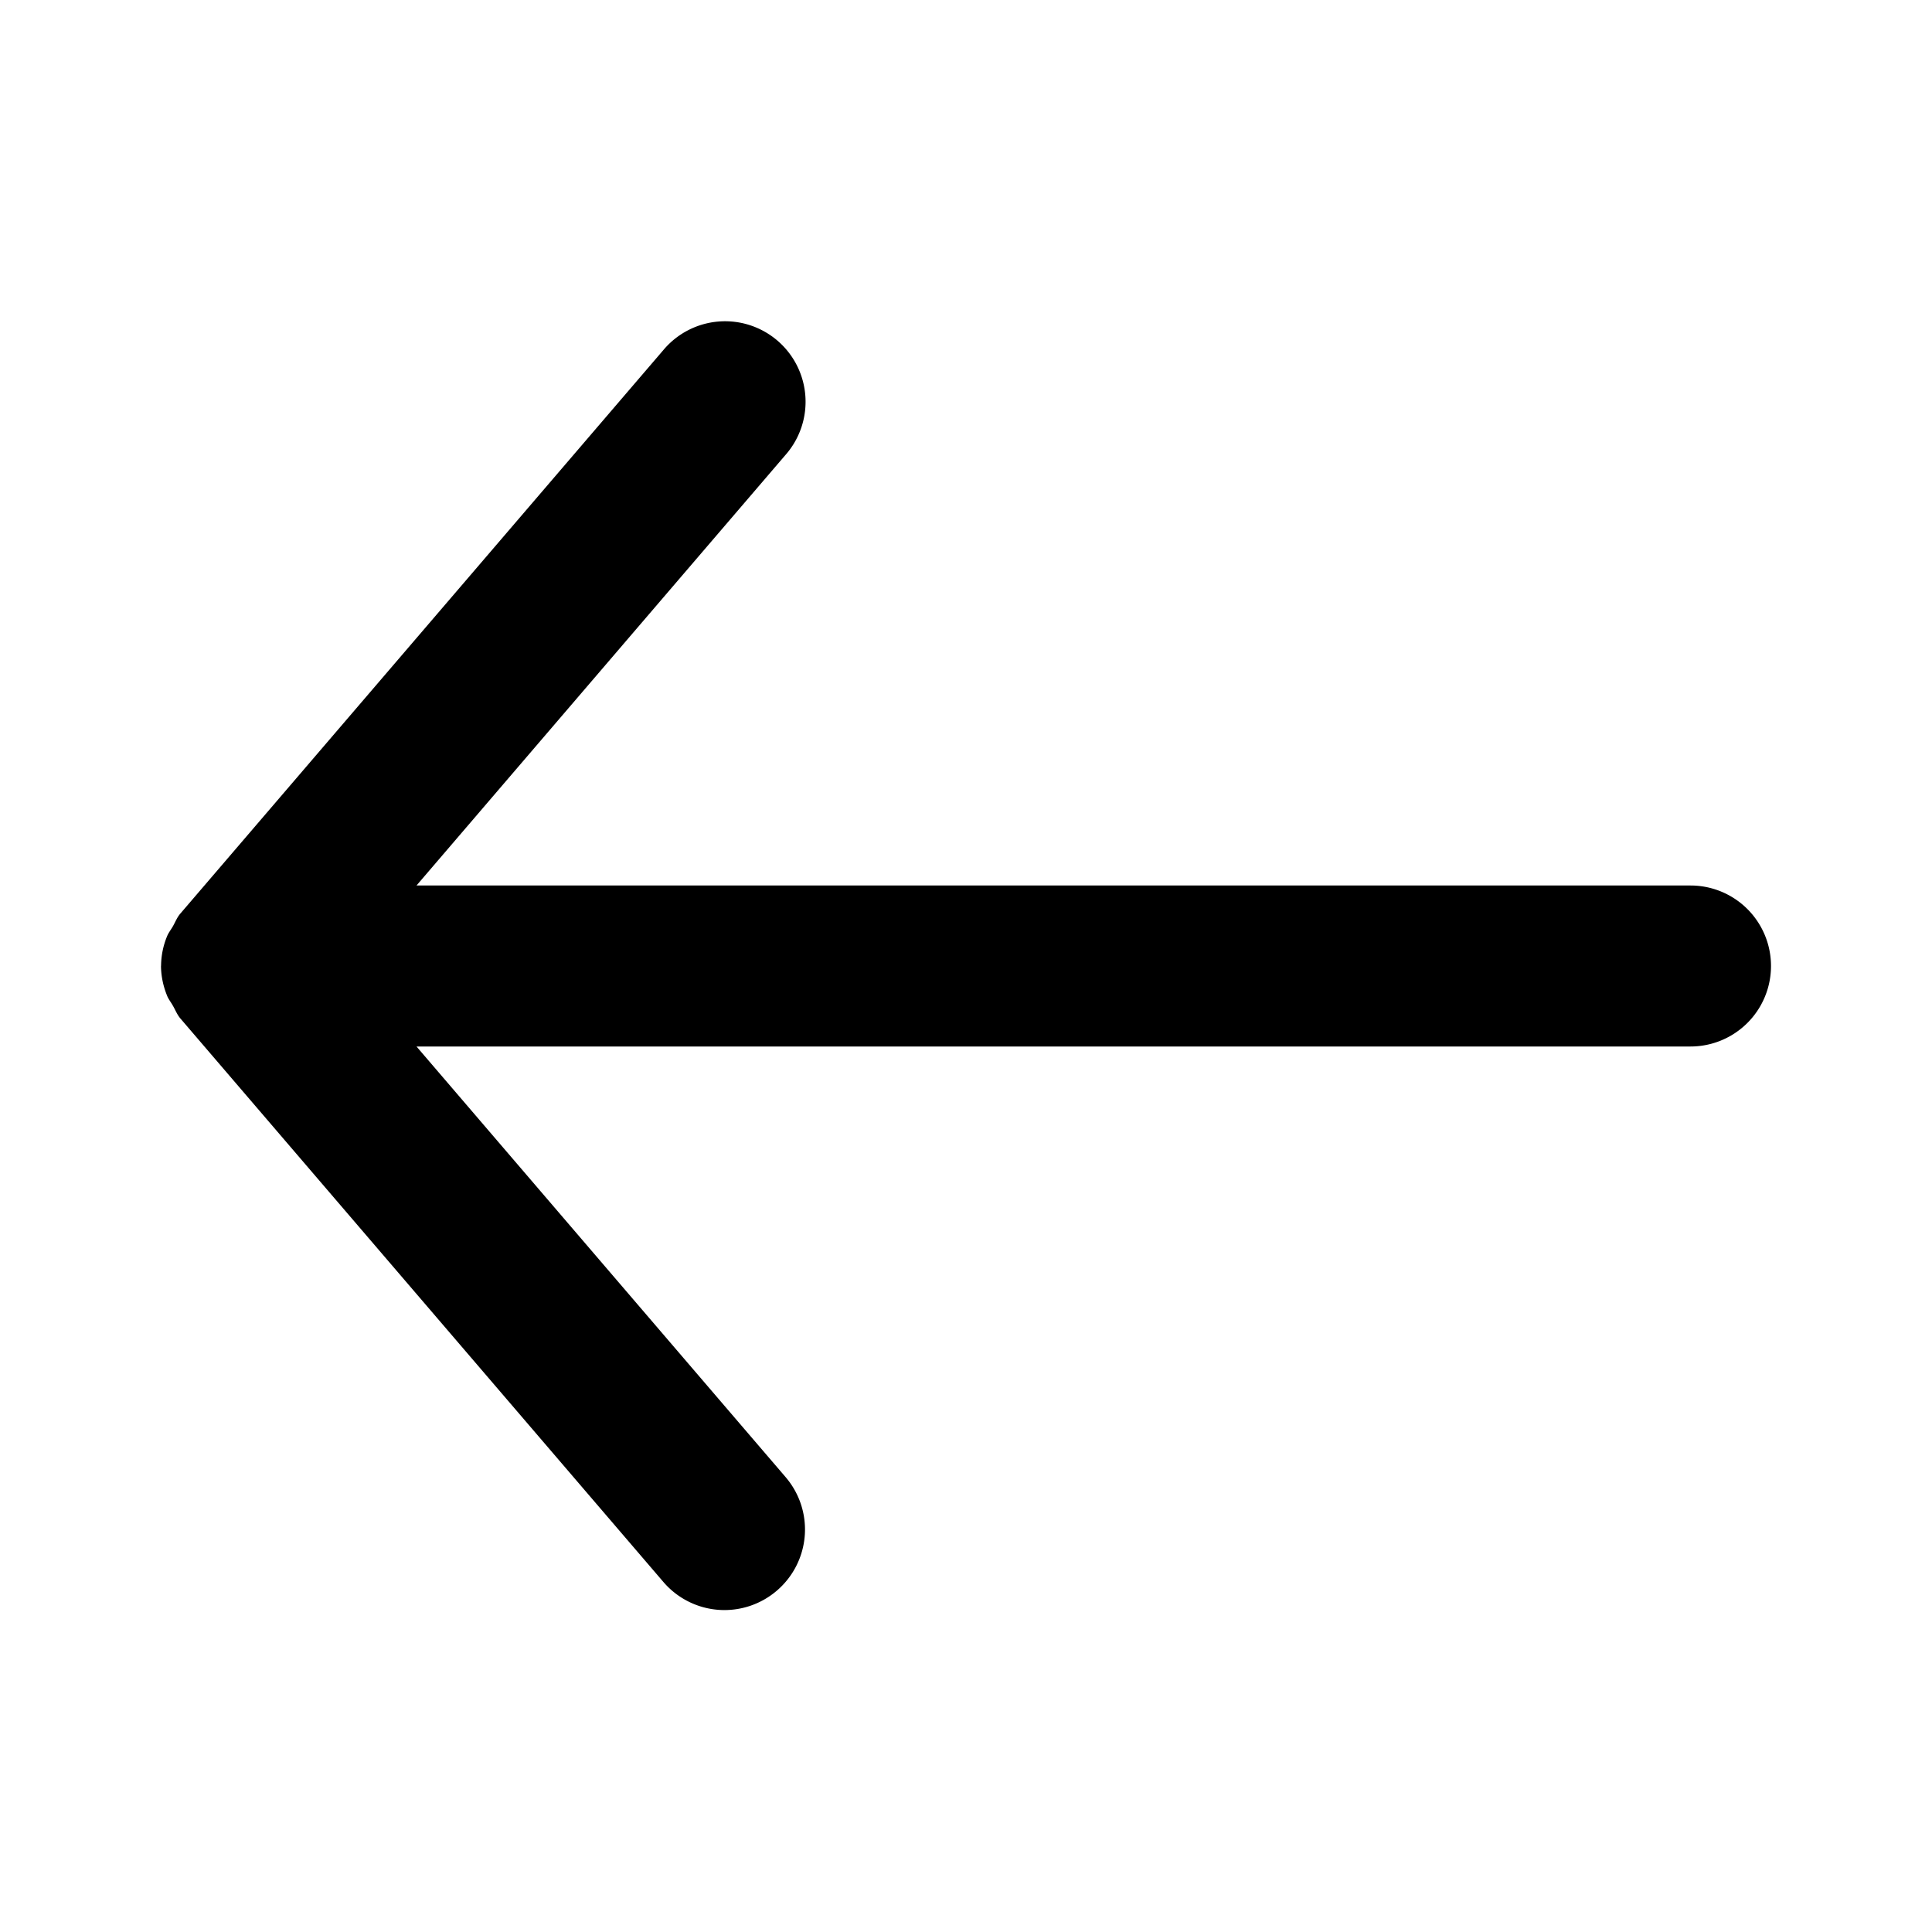 <svg xmlns="http://www.w3.org/2000/svg" width="24" height="24" viewBox="0 0 24 24">
    <path fill="#000" fill-rule="evenodd" d="M5.174 11l4.585-5.35a1 1 0 1 0-1.518-1.302l-6 7c-.042.048-.063.106-.094.16-.024.042-.055.08-.073.126a.976.976 0 0 0-.073.36L2 12c.001.128.028.25.074.365.018.047.049.084.073.127.031.053.052.111.094.16l6 7a.999.999 0 0 0 1.41.107 1 1 0 0 0 .108-1.41L5.174 13H21a1 1 0 0 0 0-2H5.174z"/>
</svg>
